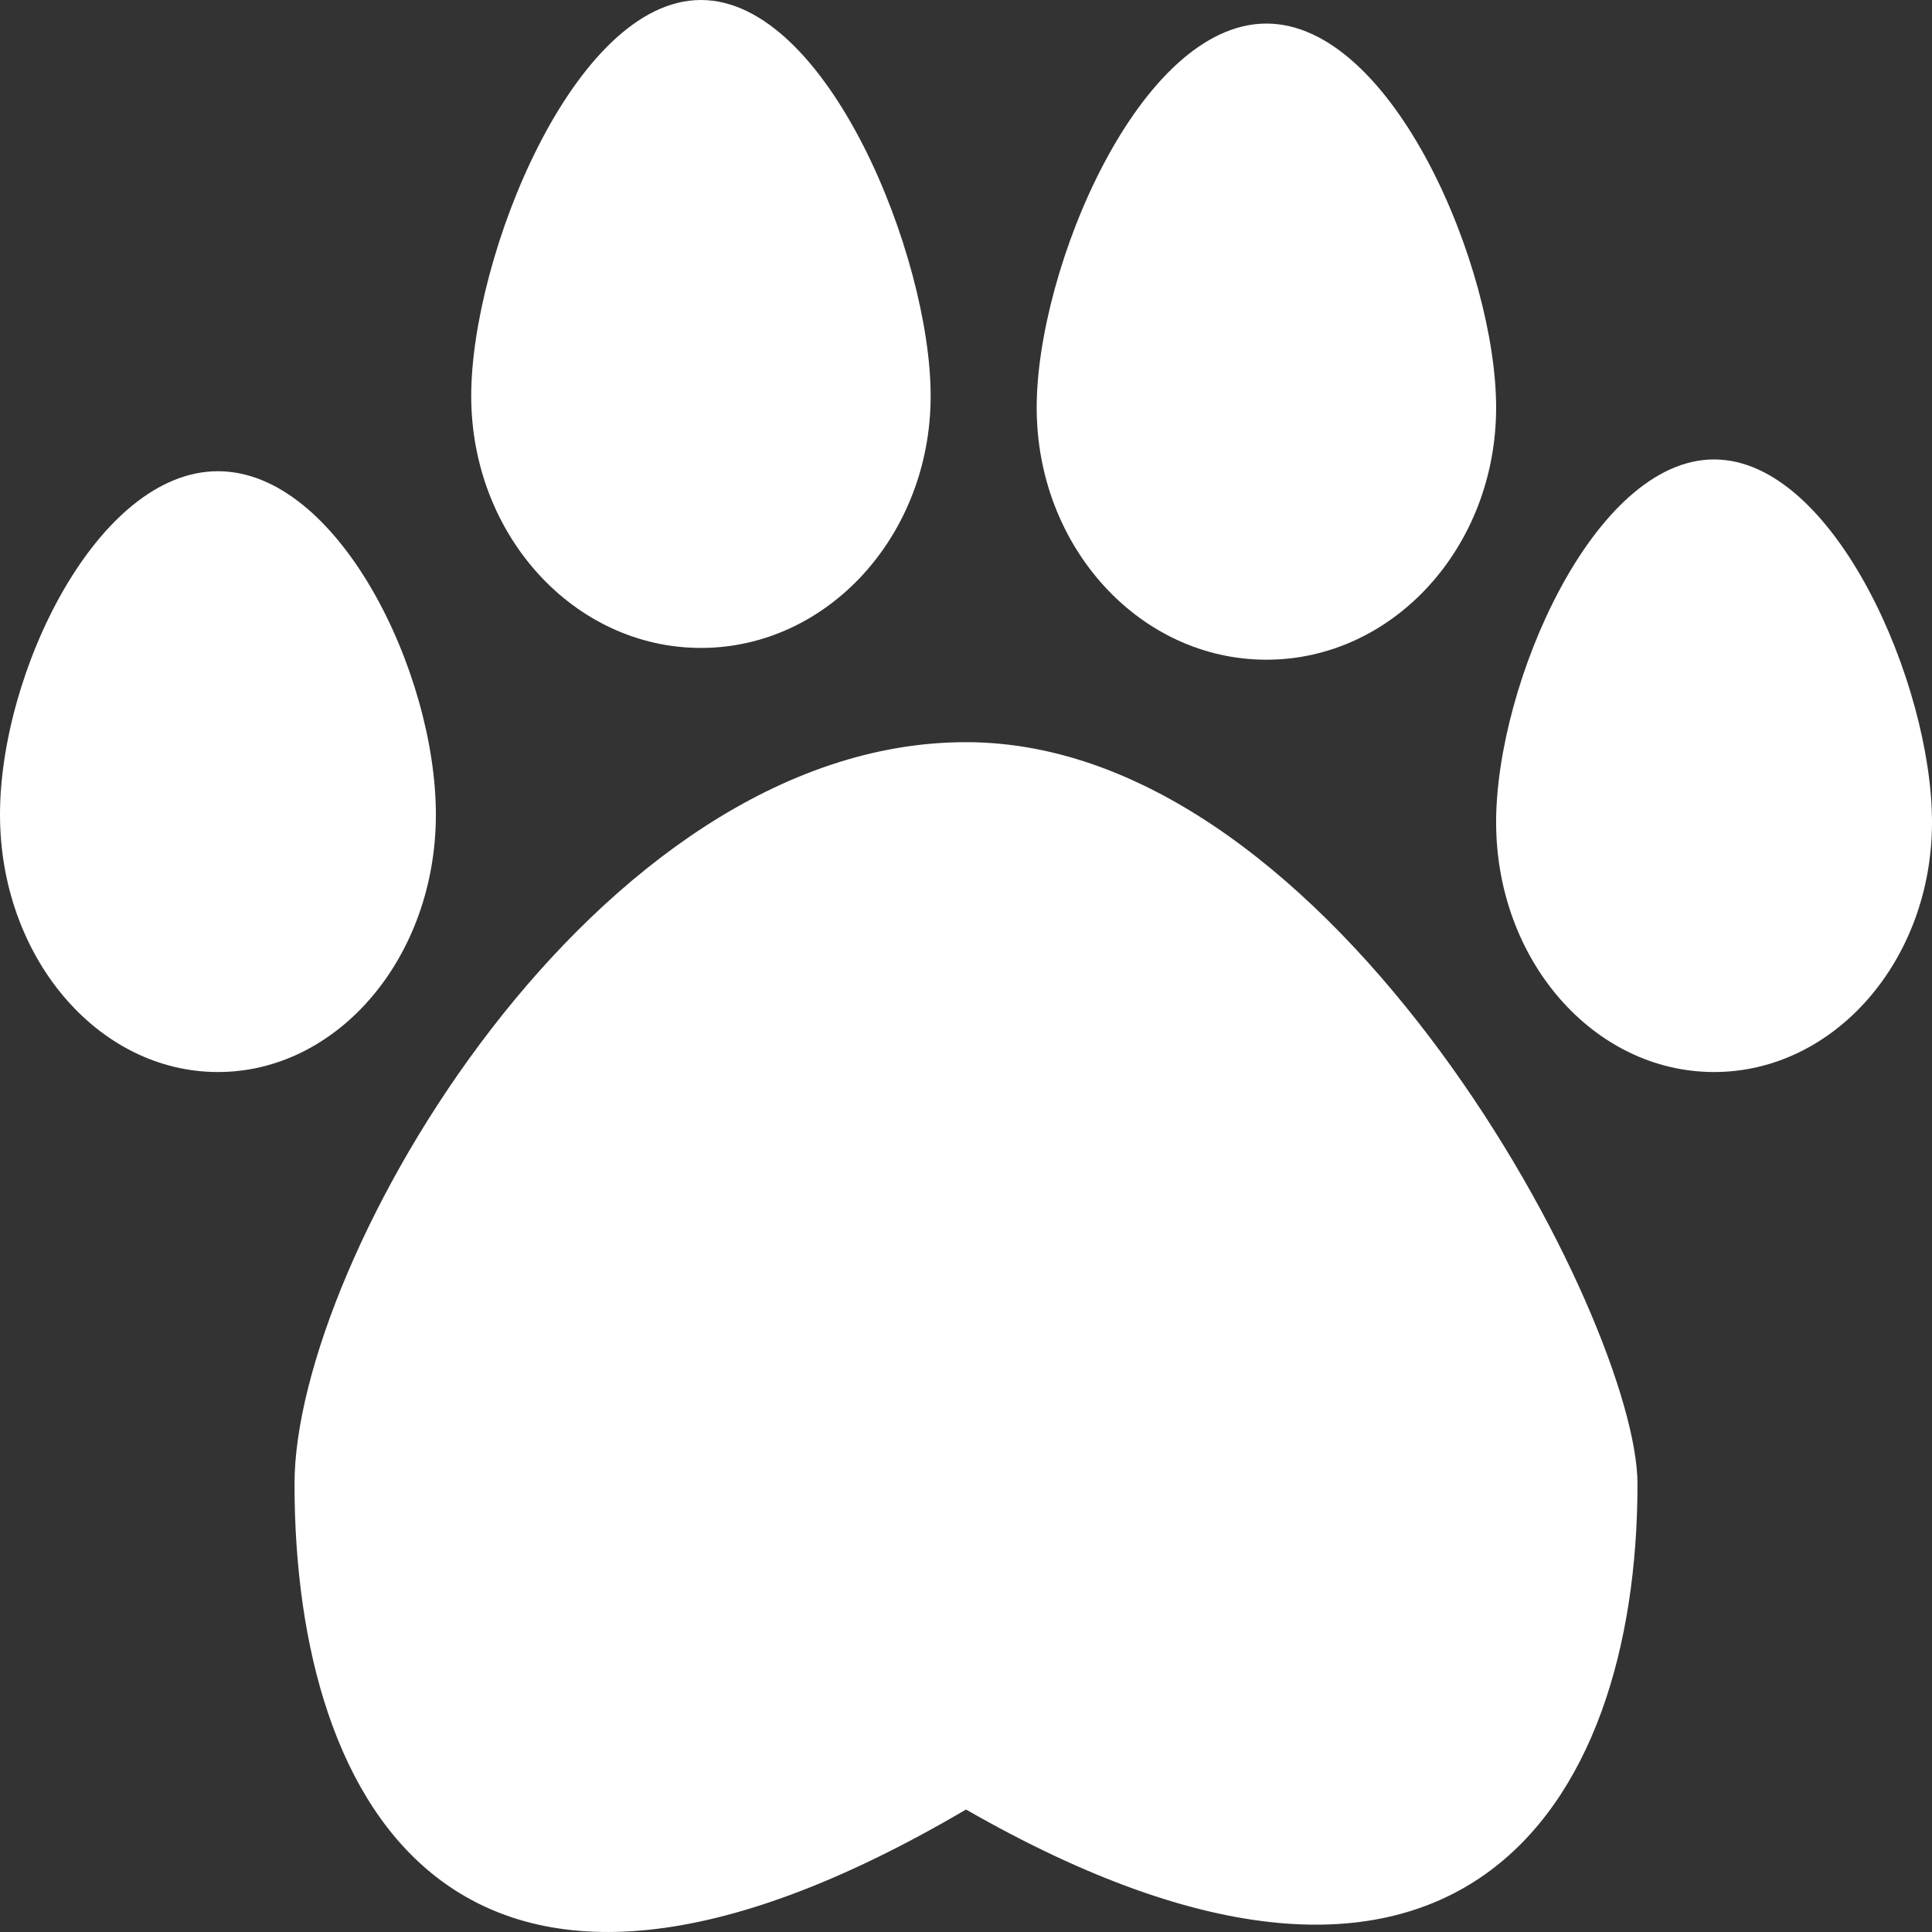 <svg width="164" height="164" viewBox="0 0 164 164" fill="none" xmlns="http://www.w3.org/2000/svg">
<rect x="0" y="0" width="164" height="164" fill="#333333" stroke="none"/>
<path d="M139 125.962C139 153.667 123.535 177.402 82 153.603C39.139 178.82 25 153.667 25 125.962C25 106.964 50.52 63 82 63C113.48 63 139 112.165 139 125.962Z" fill="white"/>
<path d="M164 69.796C164 81.507 155.717 91 145.5 91C135.283 91 127 81.507 127 69.796C127 58.086 135.283 39 145.5 39C155.717 39 164 58.086 164 69.796Z" fill="white"/>
<path d="M127 34.604C127 46.421 118.27 56 107.5 56C96.73 56 88 46.421 88 34.604C88 22.787 96.73 2 107.5 2C118.27 2 127 22.787 127 34.604Z" fill="white"/>
<path d="M79 33.611C79 45.424 70.27 55 59.5 55C48.73 55 40 45.424 40 33.611C40 21.798 48.73 0 59.5 0C70.27 0 79 21.798 79 33.611Z" fill="white"/>
<path d="M37 69.143C37 81.214 28.717 91 18.5 91C8.283 91 0 81.214 0 69.143C0 57.072 8.283 40 18.5 40C28.717 40 37 57.072 37 69.143Z" fill="white"/>
</svg>
